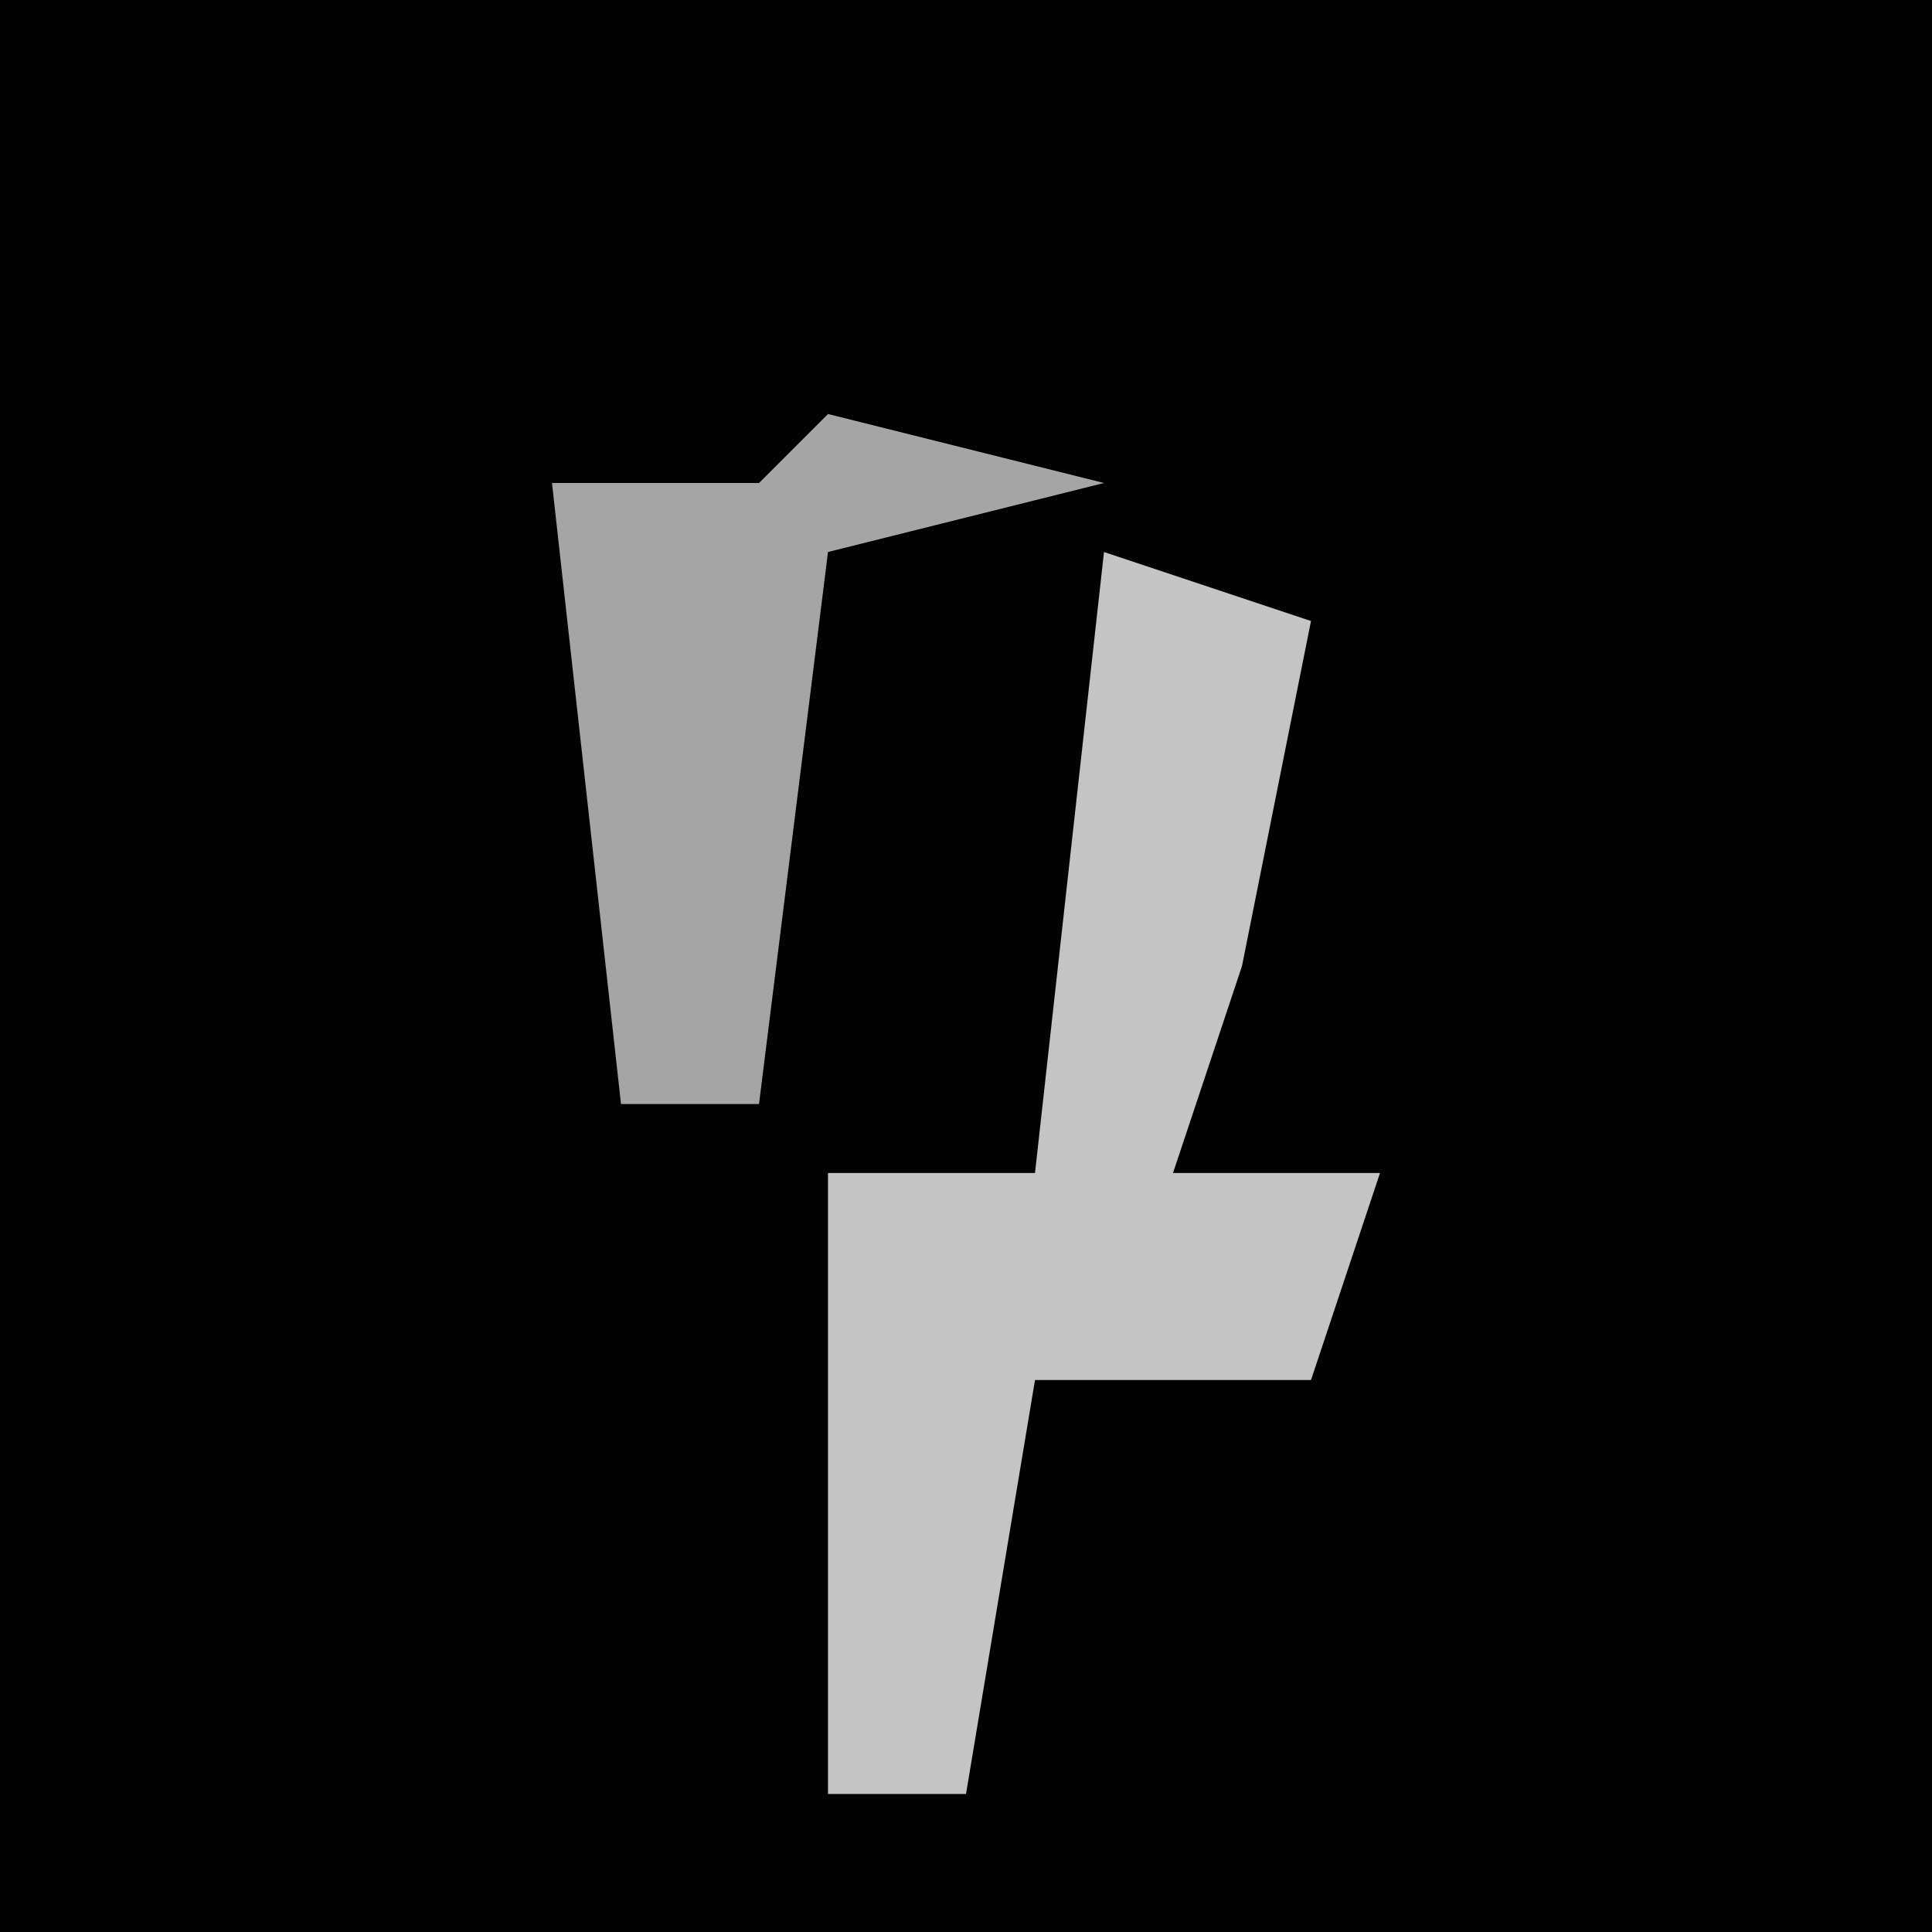 <?xml version="1.0" encoding="UTF-8"?>
<svg version="1.1" xmlns="http://www.w3.org/2000/svg" width="28" height="28">
<path d="M0,0 L28,0 L28,28 L0,28 Z " fill="#020202" transform="translate(0,0)"/>
<path d="M0,0 L3,1 L2,6 L1,9 L4,9 L3,12 L-1,12 L-2,18 L-4,18 L-4,9 L-1,9 Z " fill="#C4C4C4" transform="translate(16,8)"/>
<path d="M0,0 L4,1 L0,2 L-1,10 L-3,10 L-4,1 L-1,1 Z " fill="#A5A5A5" transform="translate(12,6)"/>
</svg>
